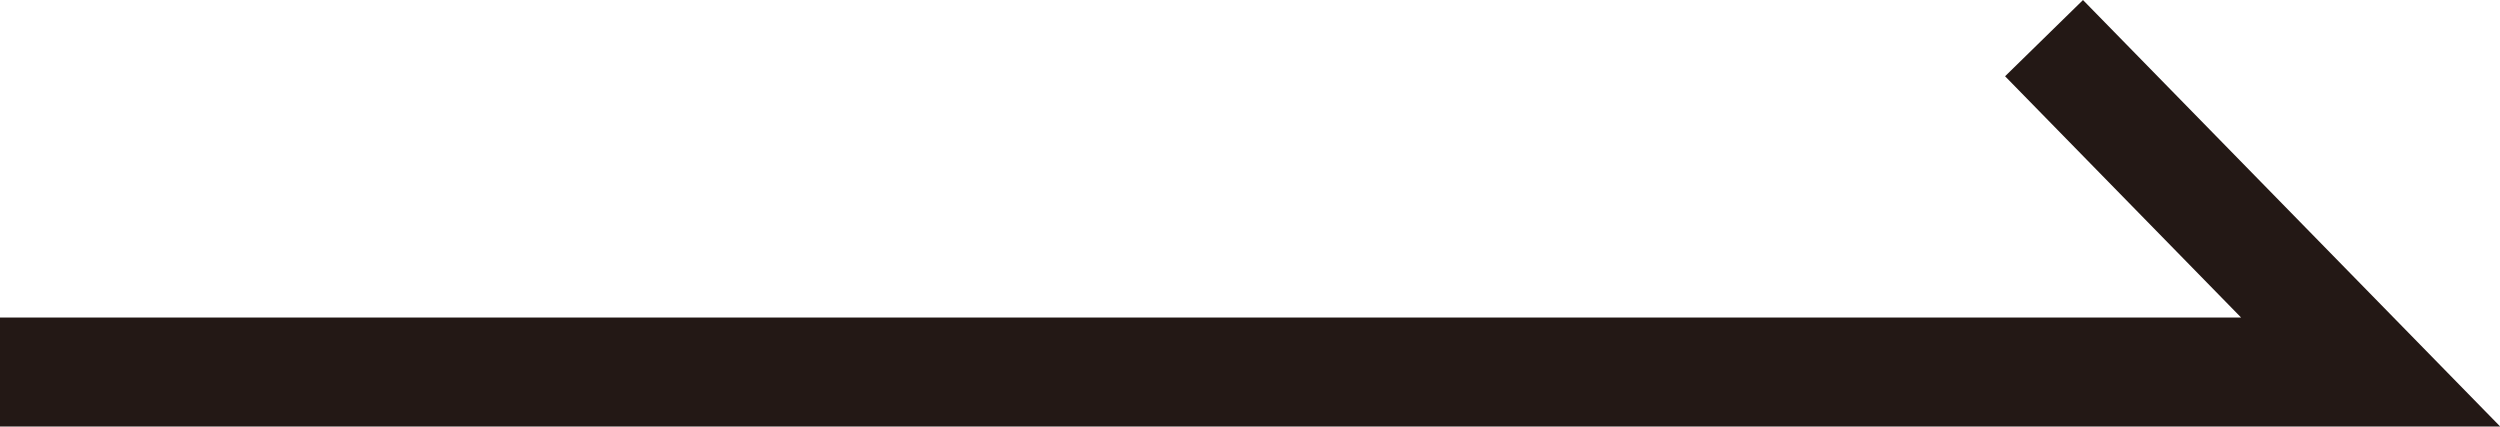 <?xml version="1.0" encoding="UTF-8"?>
<svg id="_レイヤー_2" data-name="レイヤー 2" xmlns="http://www.w3.org/2000/svg" viewBox="0 0 68.81 11.74">
  <defs>
    <style>
      .cls-1 {
        fill: none;
        stroke: #231815;
        stroke-miterlimit: 10;
        stroke-width: 3px;
      }
    </style>
  </defs>
  <polyline class="cls-1" points="0 10.24 65.25 10.24 56.26 1.05"/>
</svg>